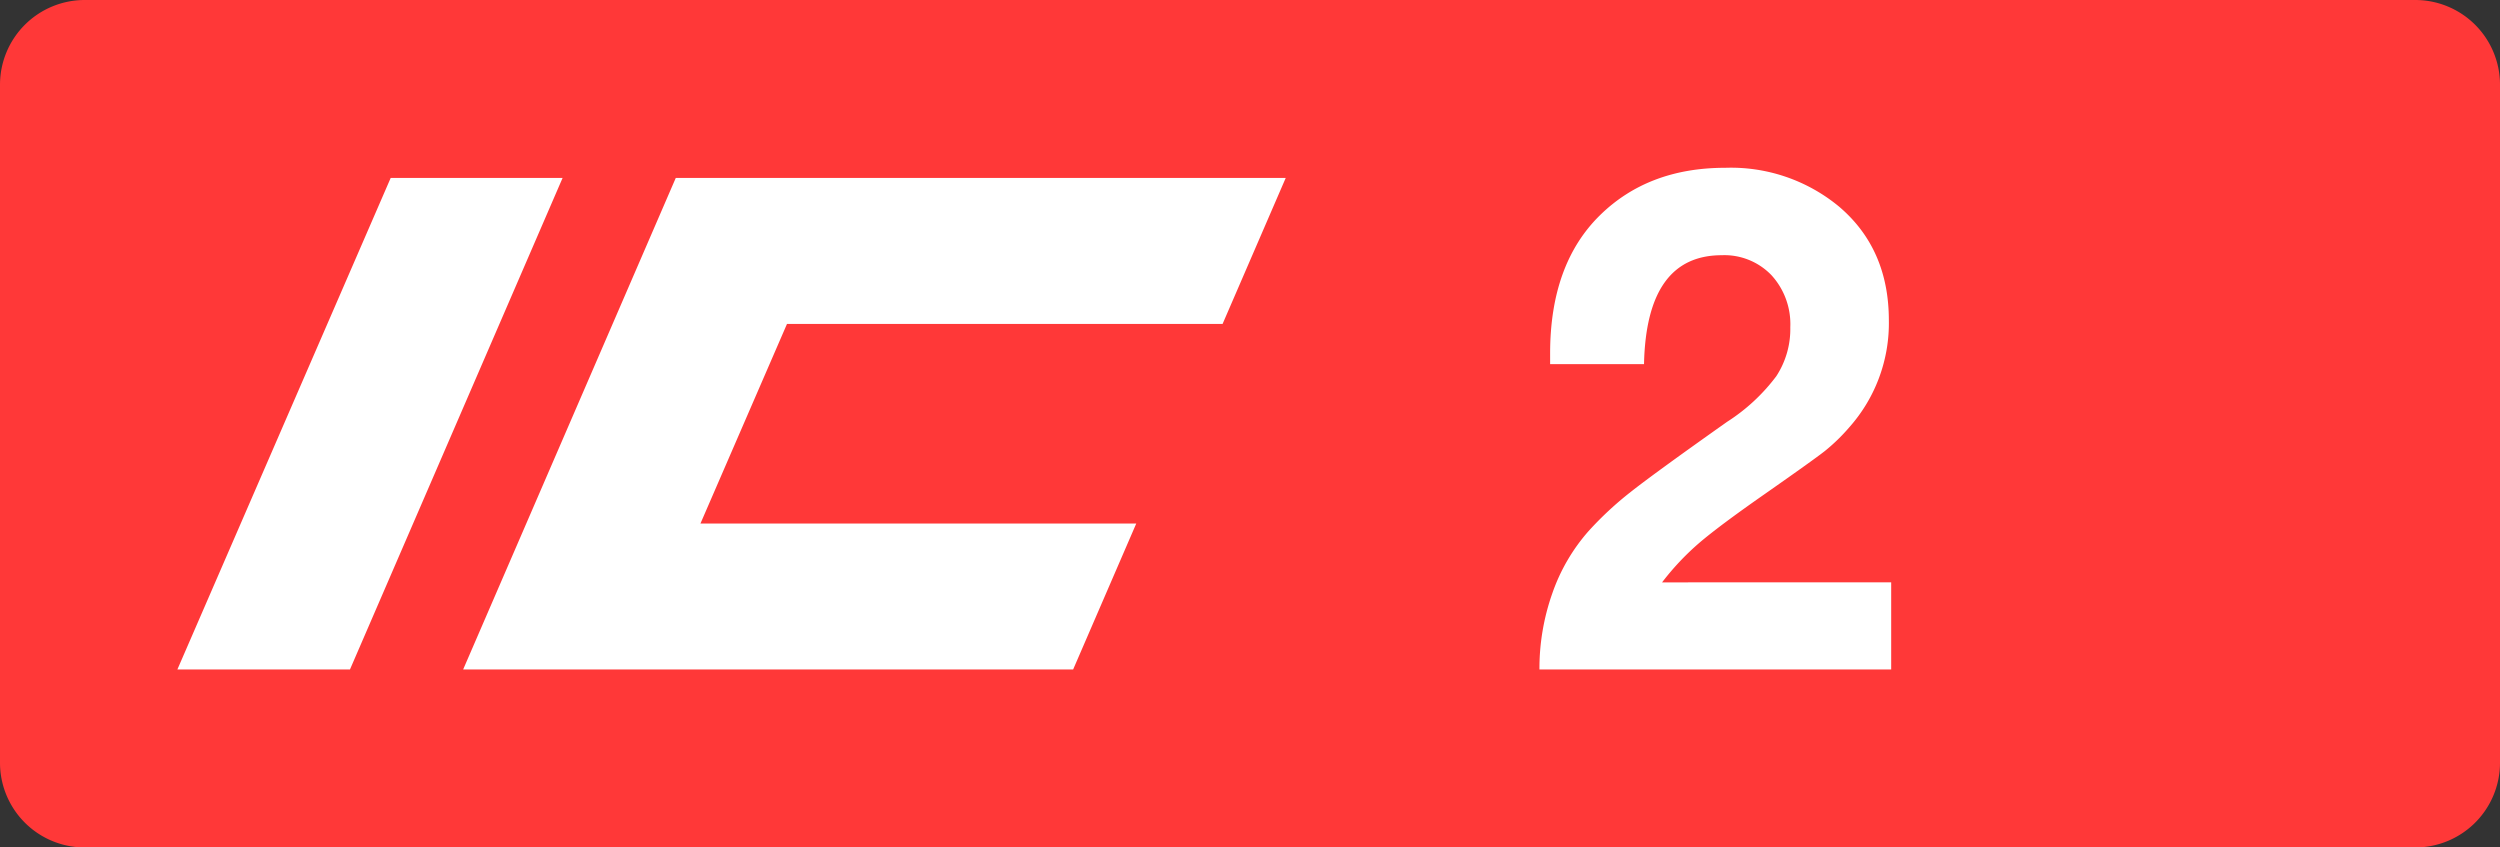 <svg class="color-immutable" xmlns="http://www.w3.org/2000/svg" width="59" height="20" fill="none" viewBox="0 0 59 20"><rect x="0" y="0" width="59" height="20" fill="#333333" stroke="none"/><path fill="#FF3838" fill-rule="evenodd" d="M2 0a2 2 0 0 0-2 2v16a2 2 0 0 0 2 2h55a2 2 0 0 0 2-2V2a2 2 0 0 0-2-2z" clip-rule="evenodd"/><path fill="#fff" d="M44.632 13.743V15.8h-8.301c-.003-.612.1-1.22.303-1.796a4.4 4.4 0 0 1 .856-1.47 8 8 0 0 1 .997-.926q.572-.451 2.274-1.654c.448-.286.84-.65 1.16-1.076.223-.342.339-.745.33-1.154.02-.453-.14-.896-.445-1.23a1.54 1.54 0 0 0-1.17-.471q-1.782 0-1.837 2.57h-2.216v-.252q0-2.105 1.175-3.26Q38.9 3.96 40.714 3.96a4 4 0 0 1 2.689.917q1.173.997 1.174 2.682a3.7 3.7 0 0 1-.938 2.53 4.4 4.4 0 0 1-.576.558q-.268.21-1.41 1.009-1.089.76-1.558 1.163a6.2 6.2 0 0 0-.87.925zM9.22 4.2h4.057L8.259 15.8H4.186zM15.948 4.2h14.395l-1.49 3.445h-10.28l-2.042 4.71h10.285l-1.49 3.445H10.93z"/></svg>